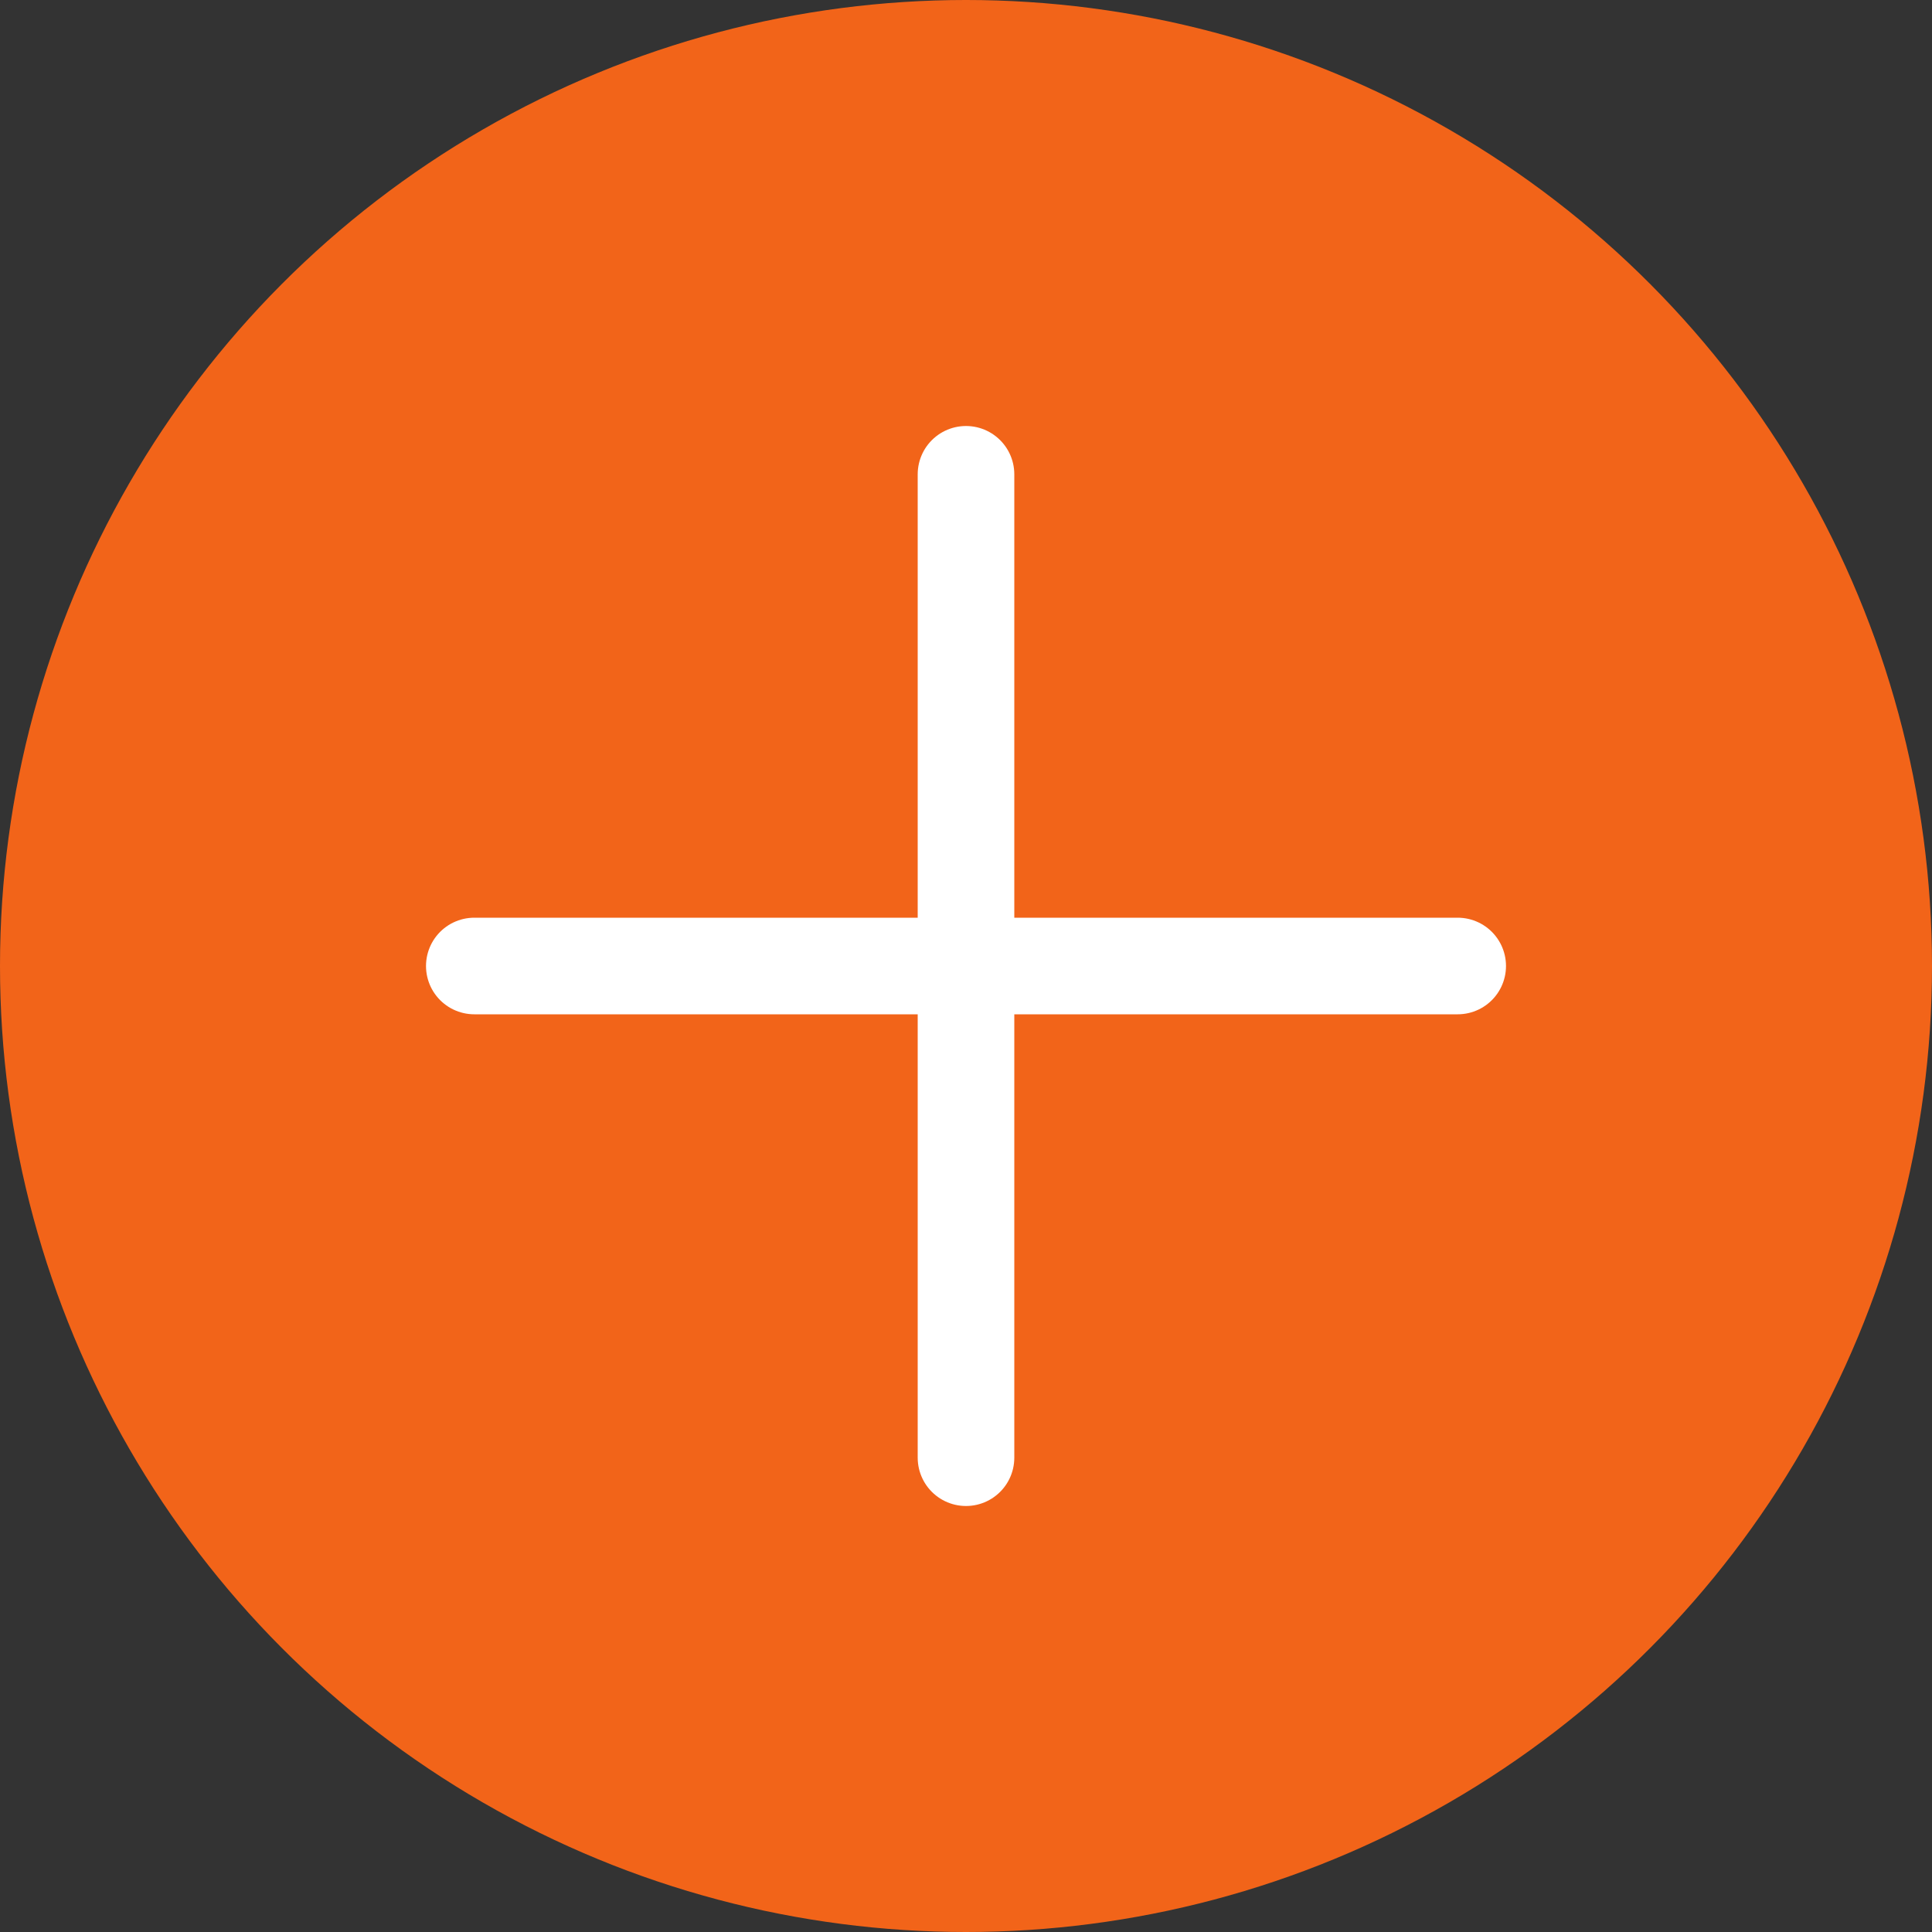 <svg xmlns="http://www.w3.org/2000/svg" viewBox="0 0 20 20"><rect x="0" y="0" width="20" height="20" fill="#333333" stroke="none"/><defs><style>.a{fill:#F26419;}.b{fill:#fff;stroke:#fff;stroke-linecap:round;stroke-linejoin:round;}</style></defs><circle class="a" cx="10" cy="10" r="10"/><line class="b" x1="4.91" y1="10" x2="15.09" y2="10"/><line class="b" x1="10" y1="15.09" x2="10" y2="4.91"/></svg>